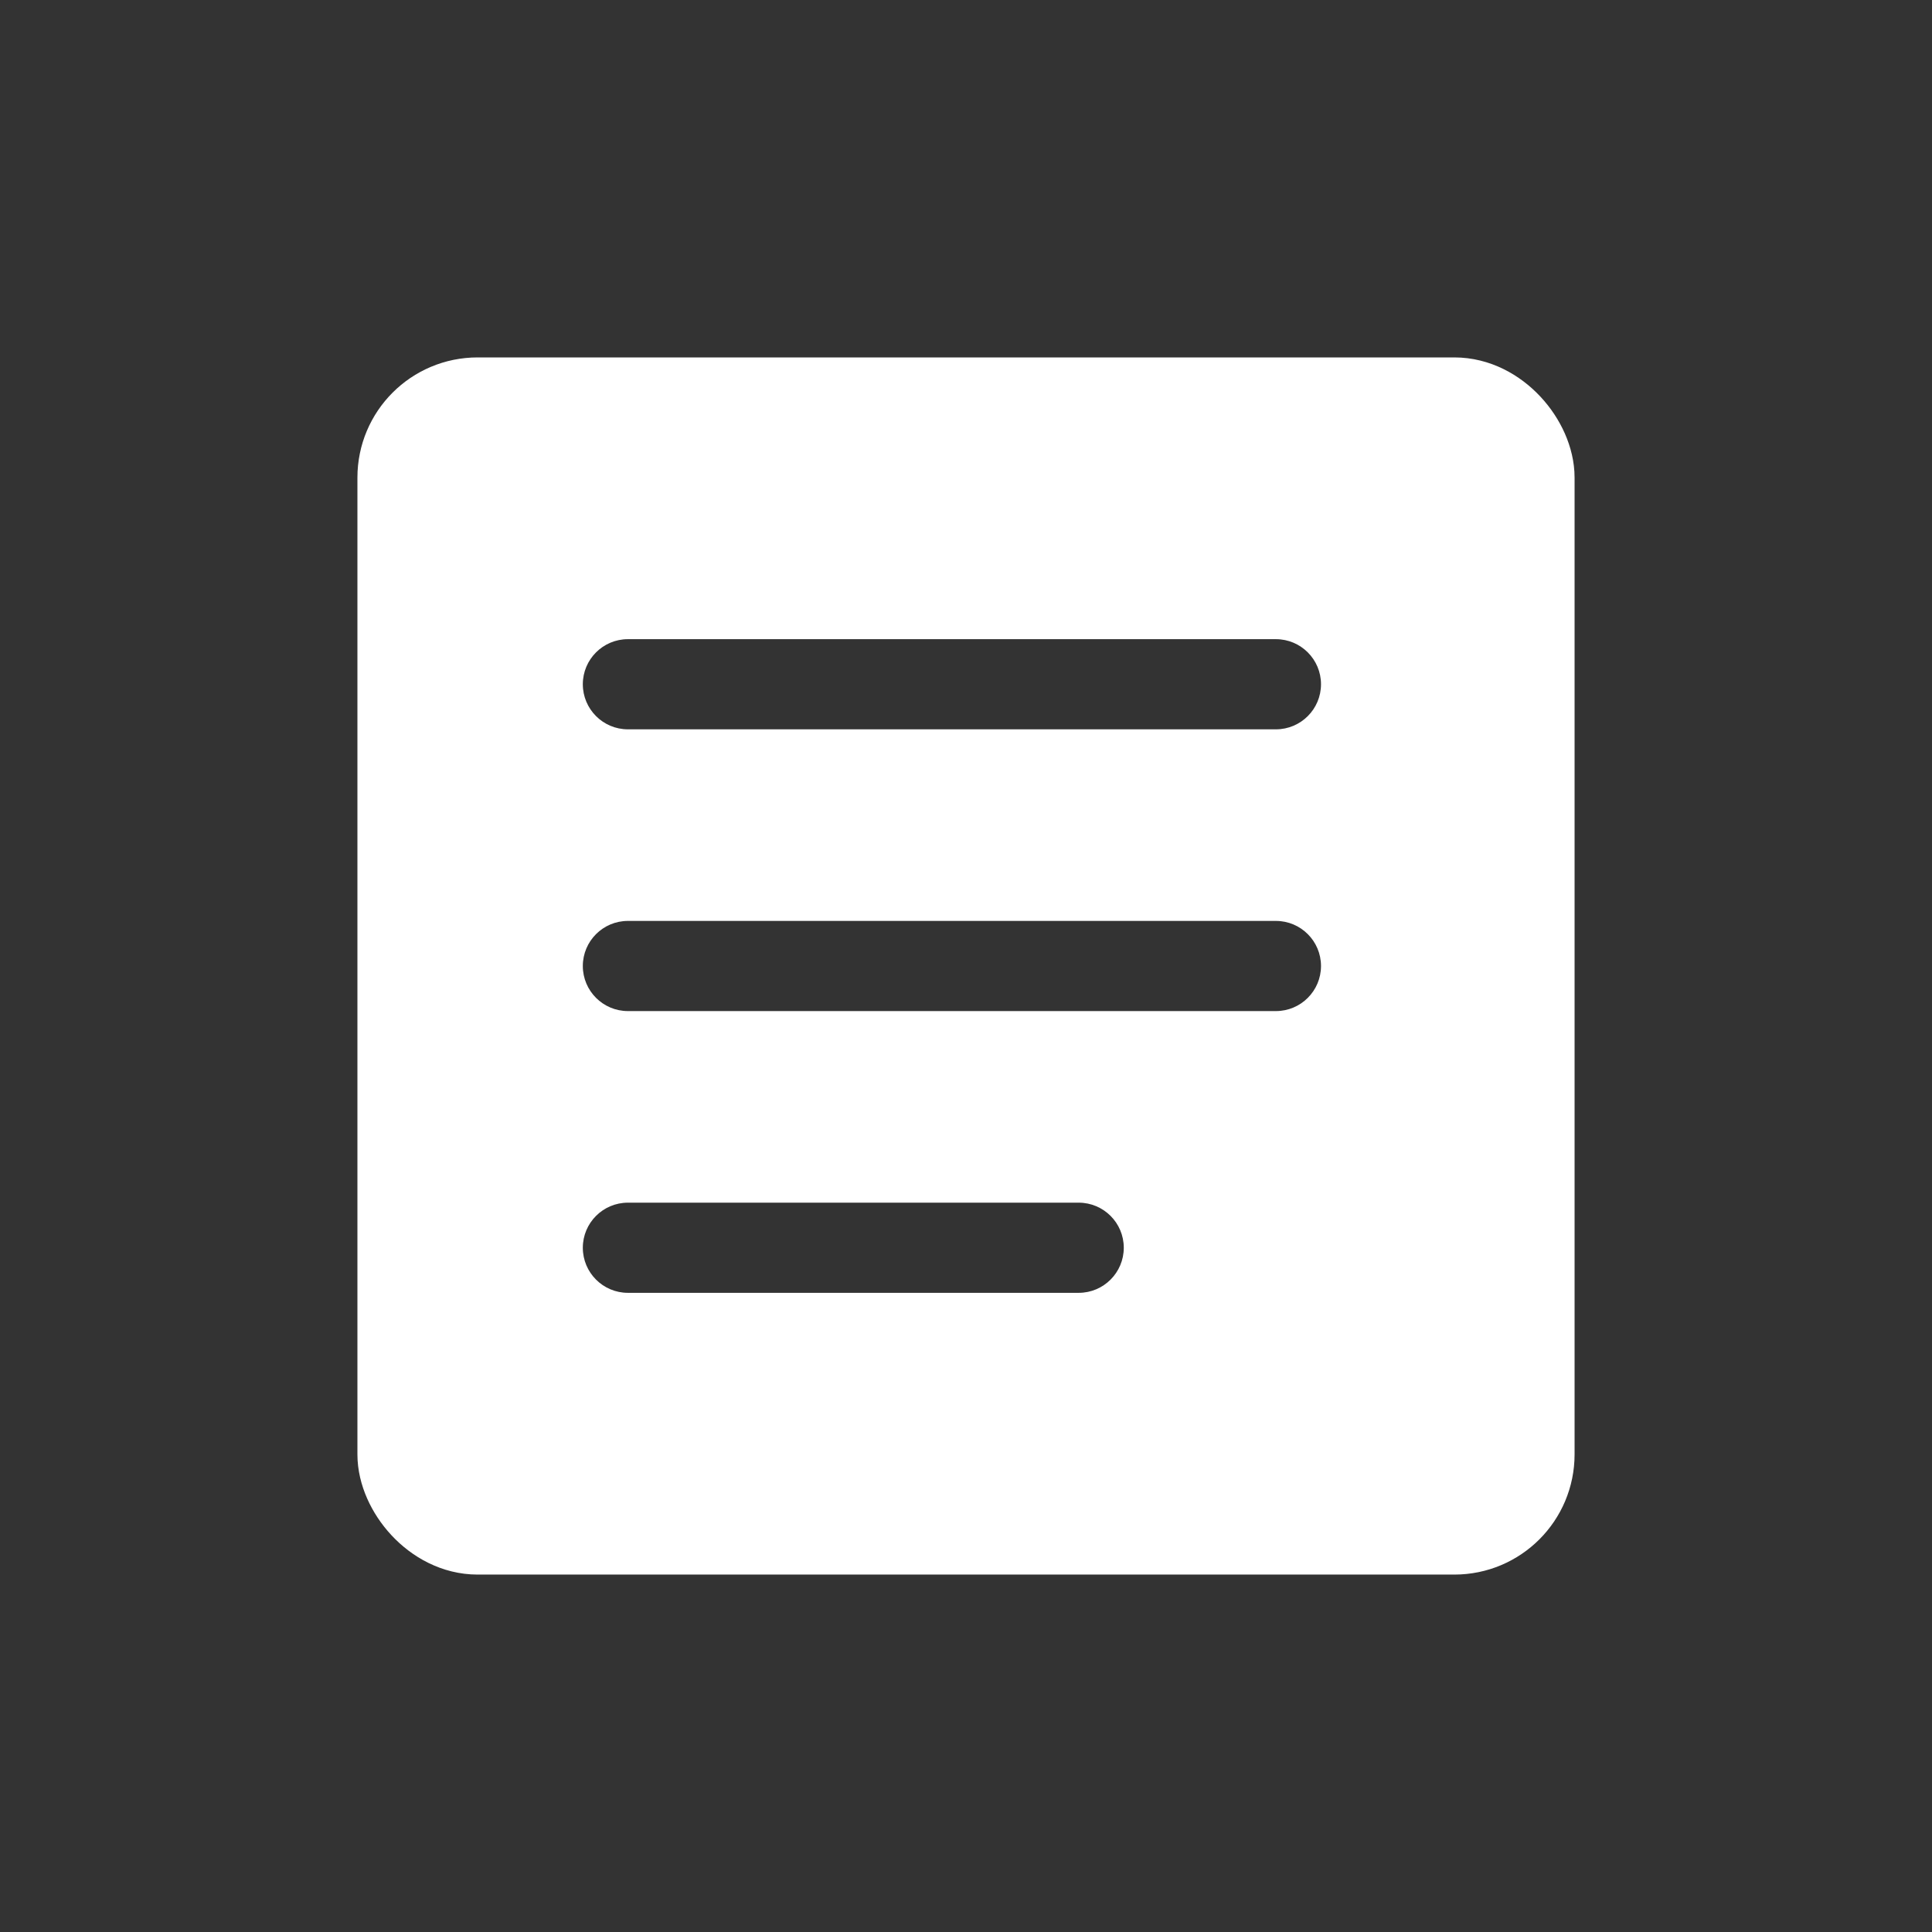 <svg width="24" height="24" viewBox="0 0 24 24" fill="none" xmlns="http://www.w3.org/2000/svg">
<rect x="0" y="0" width="24" height="24" fill="#333333" stroke="none"/>
<path fill-rule="evenodd" clip-rule="evenodd" d="M5.933 5C5.418 5 5 5.418 5 5.933V18.067C5 18.582 5.418 19 5.933 19H18.067C18.582 19 19 18.582 19 18.067V5.933C19 5.418 18.582 5 18.067 5H5.933ZM7.8 7.94C7.491 7.94 7.24 8.191 7.24 8.5C7.24 8.809 7.491 9.06 7.8 9.06H15.85C16.159 9.06 16.41 8.809 16.41 8.5C16.41 8.191 16.159 7.94 15.85 7.94H7.8ZM7.24 12C7.24 11.691 7.491 11.44 7.8 11.44H15.85C16.159 11.44 16.41 11.691 16.41 12C16.41 12.309 16.159 12.56 15.85 12.56H7.8C7.491 12.56 7.24 12.309 7.24 12ZM7.8 14.94C7.491 14.94 7.24 15.191 7.24 15.5C7.24 15.809 7.491 16.06 7.8 16.06H13.4C13.709 16.06 13.96 15.809 13.96 15.5C13.96 15.191 13.709 14.94 13.4 14.94H7.8Z" fill="white"/>
<rect x="5" y="5" width="14" height="14" rx="0.933" stroke="white" stroke-width="1.12" stroke-linejoin="round"/>
</svg>
